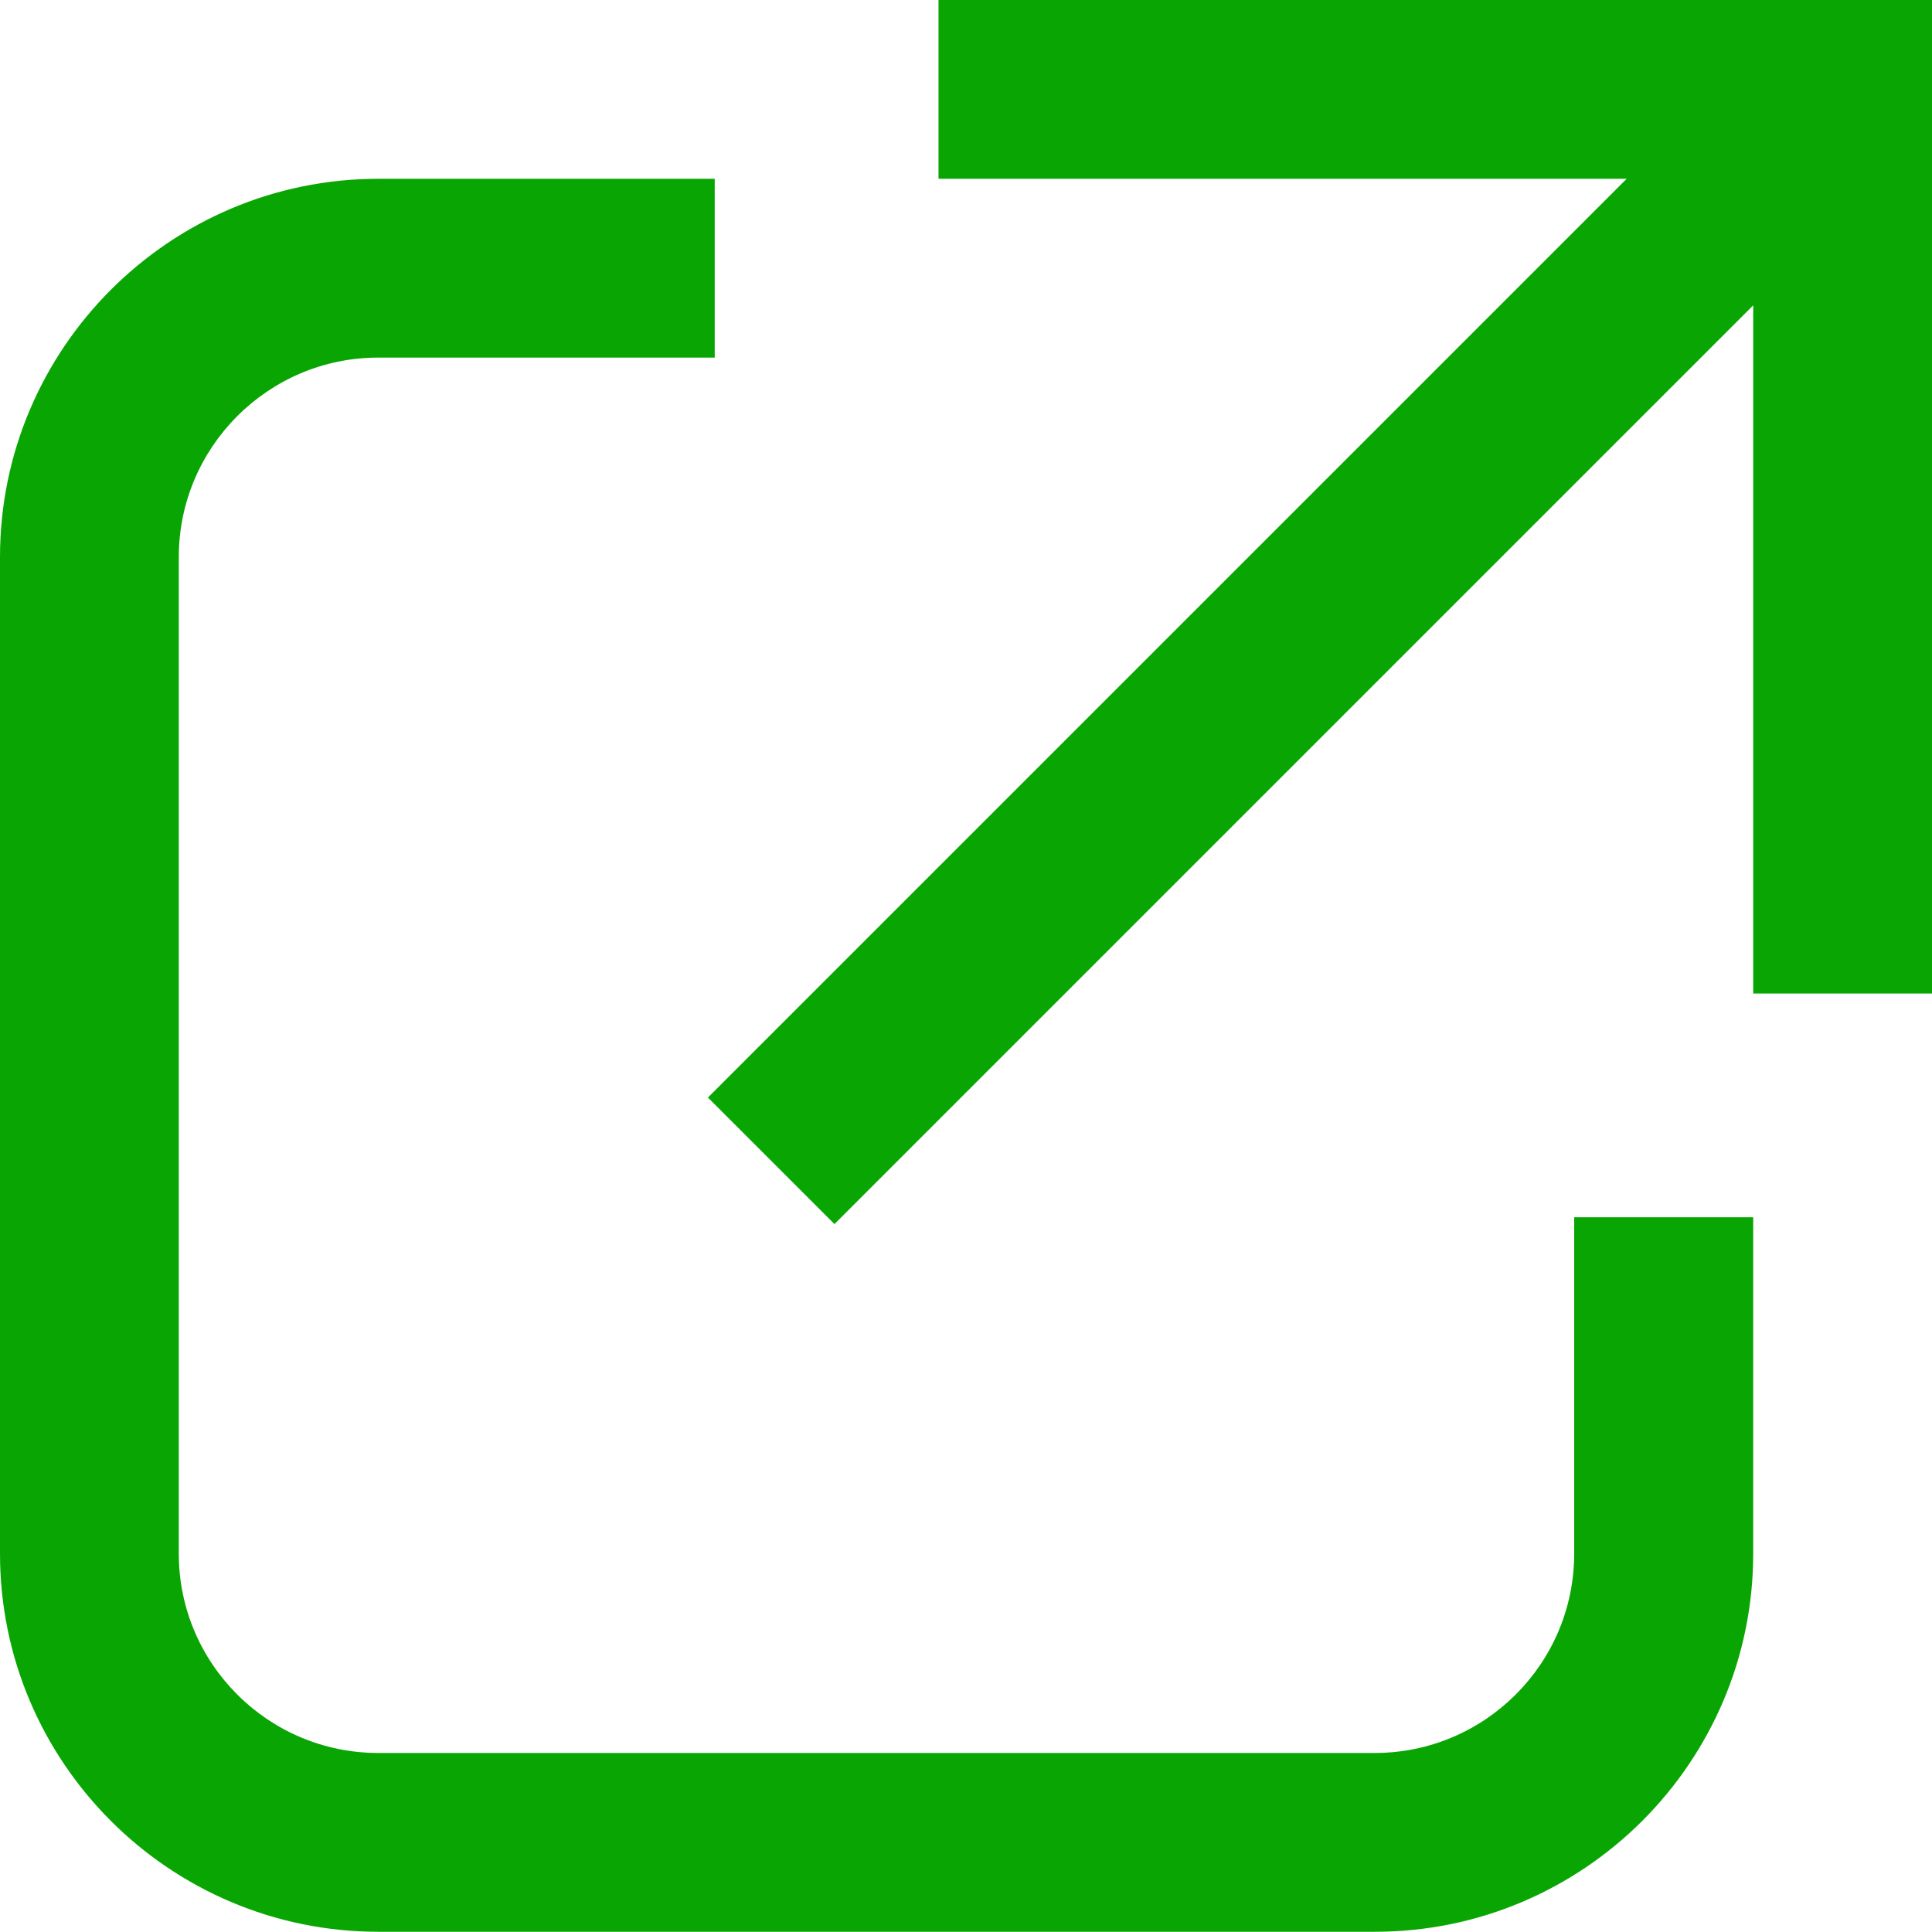 <?xml version="1.0" encoding="utf-8"?>
<!-- Generator: Adobe Illustrator 28.2.0, SVG Export Plug-In . SVG Version: 6.00 Build 0)  -->
<svg version="1.1" id="レイヤー_1" xmlns="http://www.w3.org/2000/svg" xmlns:xlink="http://www.w3.org/1999/xlink" x="0px"
	 y="0px" width="8.504px" height="8.504px" viewBox="0 0 8.504 8.504" style="enable-background:new 0 0 8.504 8.504;"
	 xml:space="preserve">
<style type="text/css">
	.st0{fill:#09A603;}
</style>
<g>
	<path class="st0" d="M6.929,6.839c0,0.484-0.394,0.877-0.878,0.877H1.665c-0.484,0-0.878-0.393-0.878-0.877V2.452
		c0-0.484,0.394-0.878,0.878-0.878h1.481V0.787H1.665C0.747,0.787,0,1.534,0,2.452v4.387c0,0.918,0.747,1.664,1.665,1.664h4.387
		c0.918,0,1.665-0.747,1.665-1.664V5.358H6.929V6.839z"/>
	<polygon class="st0" points="4.131,0 4.131,0.787 7.16,0.787 3.116,4.831 3.673,5.388 7.717,1.344 7.717,4.373 8.504,4.373 
		8.504,0 	"/>
</g>
<g>
</g>
<g>
</g>
<g>
</g>
<g>
</g>
<g>
</g>
<g>
</g>
<g>
</g>
<g>
</g>
<g>
</g>
<g>
</g>
<g>
</g>
<g>
</g>
<g>
</g>
<g>
</g>
<g>
</g>
</svg>
